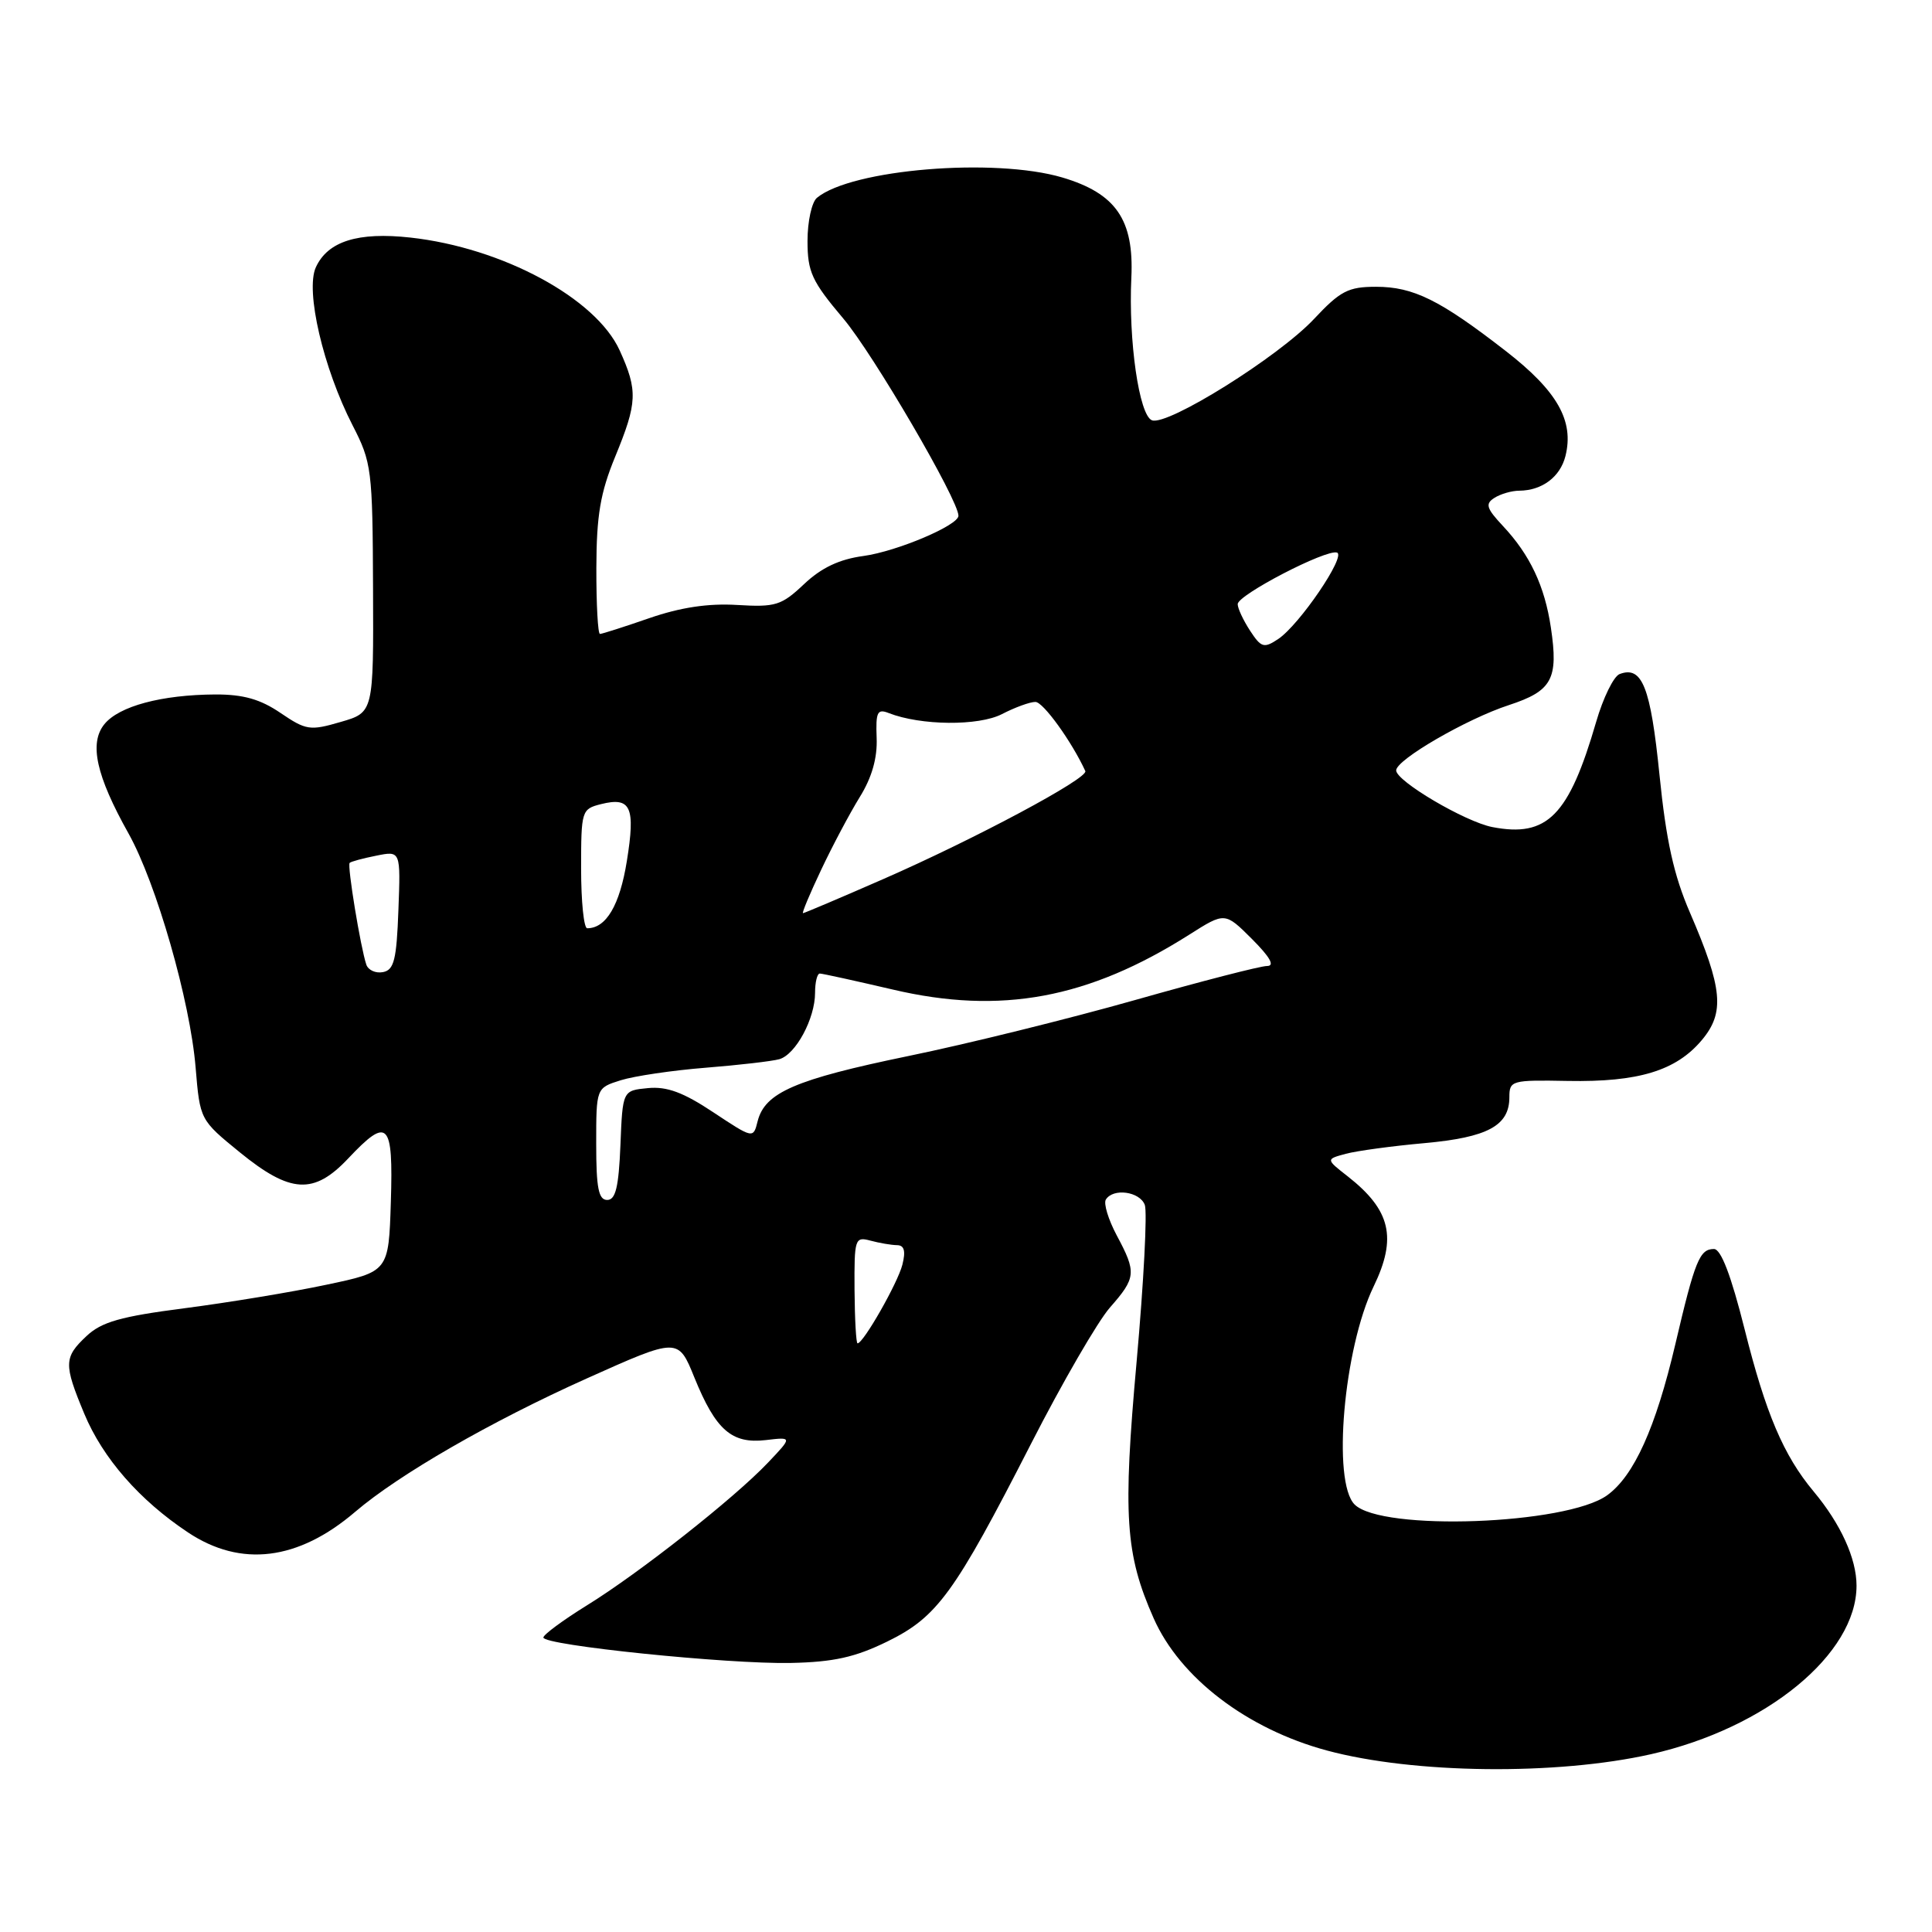 <?xml version="1.0" encoding="UTF-8" standalone="no"?>
<!DOCTYPE svg PUBLIC "-//W3C//DTD SVG 1.1//EN" "http://www.w3.org/Graphics/SVG/1.1/DTD/svg11.dtd" >
<svg xmlns="http://www.w3.org/2000/svg" xmlns:xlink="http://www.w3.org/1999/xlink" version="1.1" viewBox="0 0 256 256">
 <g >
 <path fill="currentColor"
d=" M 218.77 232.44 C 234.05 228.99 246.00 219.18 246.00 210.11 C 246.00 206.52 243.91 201.93 240.31 197.62 C 236.33 192.85 233.97 187.31 231.17 176.13 C 229.38 169.00 228.04 165.50 227.11 165.50 C 225.21 165.50 224.59 167.01 221.98 178.16 C 219.39 189.18 216.52 195.55 212.96 198.13 C 207.57 202.03 183.07 202.93 179.49 199.35 C 176.50 196.36 178.05 178.66 182.01 170.47 C 185.14 164.01 184.28 160.35 178.59 155.88 C 175.67 153.60 175.67 153.60 178.34 152.88 C 179.81 152.49 184.50 151.85 188.76 151.47 C 197.13 150.71 200.00 149.16 200.00 145.39 C 200.00 143.17 200.29 143.09 207.75 143.23 C 217.10 143.40 222.08 141.88 225.49 137.83 C 228.57 134.17 228.27 130.99 223.92 120.91 C 221.79 115.99 220.77 111.40 219.89 102.67 C 218.71 91.00 217.59 88.18 214.60 89.32 C 213.82 89.62 212.42 92.47 211.50 95.65 C 207.88 108.10 205.02 111.00 197.74 109.59 C 194.14 108.89 185.00 103.51 185.00 102.08 C 185.00 100.67 194.35 95.25 199.93 93.43 C 205.67 91.55 206.52 89.98 205.50 83.16 C 204.68 77.65 202.73 73.52 199.15 69.70 C 196.95 67.35 196.77 66.76 198.02 65.97 C 198.83 65.45 200.32 65.02 201.32 65.02 C 204.34 64.99 206.73 63.20 207.43 60.43 C 208.60 55.76 206.35 51.81 199.52 46.51 C 190.80 39.74 187.28 38.00 182.32 38.00 C 178.66 38.00 177.59 38.55 174.11 42.27 C 169.41 47.28 154.69 56.48 152.64 55.69 C 150.94 55.04 149.51 45.14 149.91 36.78 C 150.27 29.12 147.87 25.63 140.77 23.52 C 131.78 20.86 112.84 22.42 108.25 26.21 C 107.56 26.78 107.00 29.35 107.00 31.92 C 107.00 36.03 107.56 37.26 111.75 42.22 C 115.71 46.91 127.00 66.25 127.00 68.34 C 127.00 69.61 118.85 73.06 114.42 73.67 C 111.22 74.10 108.83 75.23 106.54 77.40 C 103.54 80.23 102.77 80.47 97.66 80.16 C 93.84 79.93 90.17 80.48 86.03 81.91 C 82.71 83.06 79.77 84.00 79.50 84.00 C 79.22 84.00 79.01 80.06 79.02 75.25 C 79.04 68.27 79.55 65.29 81.52 60.50 C 84.46 53.35 84.53 51.76 82.11 46.43 C 78.96 39.51 66.58 32.83 54.39 31.48 C 47.43 30.71 43.43 31.97 41.85 35.42 C 40.44 38.53 42.83 48.78 46.72 56.36 C 49.25 61.28 49.37 62.19 49.43 77.95 C 49.50 94.40 49.50 94.40 45.15 95.66 C 41.08 96.85 40.56 96.77 37.17 94.47 C 34.48 92.64 32.23 92.01 28.52 92.02 C 21.40 92.06 15.77 93.57 13.83 95.96 C 11.79 98.48 12.74 102.78 17.03 110.44 C 20.71 117.02 25.20 132.65 25.92 141.45 C 26.50 148.39 26.50 148.39 31.79 152.70 C 38.49 158.15 41.59 158.33 46.14 153.50 C 51.41 147.91 52.12 148.62 51.79 159.25 C 51.50 168.50 51.50 168.50 43.22 170.24 C 38.67 171.21 30.22 172.60 24.44 173.35 C 15.99 174.44 13.46 175.16 11.47 177.03 C 8.45 179.86 8.43 180.75 11.16 187.31 C 13.62 193.22 18.48 198.78 24.92 203.06 C 31.93 207.72 39.51 206.79 47.07 200.32 C 52.87 195.37 65.03 188.36 77.73 182.66 C 89.86 177.22 89.86 177.22 92.01 182.53 C 94.84 189.49 96.95 191.34 101.46 190.82 C 105.00 190.40 105.00 190.40 101.75 193.82 C 97.28 198.53 84.69 208.45 77.75 212.73 C 74.59 214.69 72.00 216.60 72.00 216.98 C 72.00 218.01 96.42 220.52 104.79 220.35 C 110.45 220.23 113.30 219.60 117.55 217.52 C 124.20 214.27 126.46 211.16 136.62 191.30 C 140.75 183.22 145.45 175.11 147.06 173.27 C 150.55 169.30 150.61 168.62 147.97 163.69 C 146.86 161.60 146.21 159.47 146.53 158.95 C 147.49 157.40 151.01 157.87 151.69 159.65 C 152.04 160.55 151.55 169.89 150.61 180.40 C 148.77 200.84 149.10 205.92 152.86 214.42 C 156.35 222.32 165.24 229.10 175.82 231.95 C 187.32 235.05 206.26 235.26 218.77 232.44 Z  M 113.23 170.91 C 113.19 164.12 113.28 163.84 115.34 164.39 C 116.53 164.71 118.11 164.98 118.86 164.99 C 119.82 165.00 120.03 165.76 119.57 167.58 C 118.96 170.00 114.40 178.00 113.63 178.00 C 113.44 178.00 113.26 174.81 113.23 170.91 Z  M 79.00 151.58 C 79.00 144.16 79.00 144.16 82.25 143.14 C 84.04 142.58 89.10 141.83 93.50 141.48 C 97.90 141.13 102.29 140.62 103.26 140.35 C 105.43 139.74 108.00 134.98 108.00 131.55 C 108.00 130.15 108.28 129.00 108.63 129.00 C 108.97 129.00 113.32 129.96 118.30 131.12 C 132.60 134.48 144.20 132.33 157.58 123.85 C 162.31 120.85 162.31 120.85 165.89 124.42 C 168.31 126.85 168.96 128.00 167.88 128.00 C 167.01 128.00 159.14 130.03 150.40 132.51 C 141.65 134.99 128.12 138.34 120.31 139.94 C 105.36 143.03 101.35 144.77 100.39 148.57 C 99.81 150.89 99.81 150.89 94.51 147.38 C 90.54 144.74 88.37 143.94 85.86 144.18 C 82.50 144.50 82.50 144.50 82.21 151.75 C 81.98 157.30 81.57 159.00 80.46 159.00 C 79.31 159.00 79.00 157.41 79.00 151.58 Z  M 48.54 127.82 C 47.78 125.58 45.99 114.68 46.33 114.34 C 46.50 114.16 48.10 113.73 49.87 113.38 C 53.09 112.73 53.09 112.73 52.79 120.61 C 52.55 127.17 52.21 128.53 50.75 128.81 C 49.78 129.00 48.79 128.55 48.54 127.82 Z  M 77.00 115.11 C 77.00 107.41 77.06 107.20 79.64 106.55 C 83.60 105.56 84.22 106.92 83.06 114.10 C 82.12 119.95 80.32 123.00 77.81 123.00 C 77.36 123.00 77.00 119.45 77.00 115.11 Z  M 108.81 115.25 C 110.30 112.09 112.60 107.76 113.92 105.62 C 115.53 103.03 116.27 100.43 116.16 97.77 C 116.03 94.35 116.25 93.89 117.75 94.48 C 122.00 96.15 129.67 96.22 132.77 94.62 C 134.49 93.73 136.49 93.00 137.20 93.01 C 138.23 93.01 142.02 98.27 143.81 102.17 C 144.24 103.12 129.16 111.18 117.02 116.49 C 111.35 118.97 106.57 121.00 106.40 121.00 C 106.23 121.00 107.31 118.41 108.81 115.25 Z  M 165.64 83.57 C 164.74 82.19 164.00 80.61 164.00 80.05 C 164.00 78.83 175.73 72.74 177.16 73.22 C 178.41 73.64 172.17 82.81 169.36 84.68 C 167.48 85.93 167.11 85.82 165.64 83.57 Z "/>
</g>
</svg>